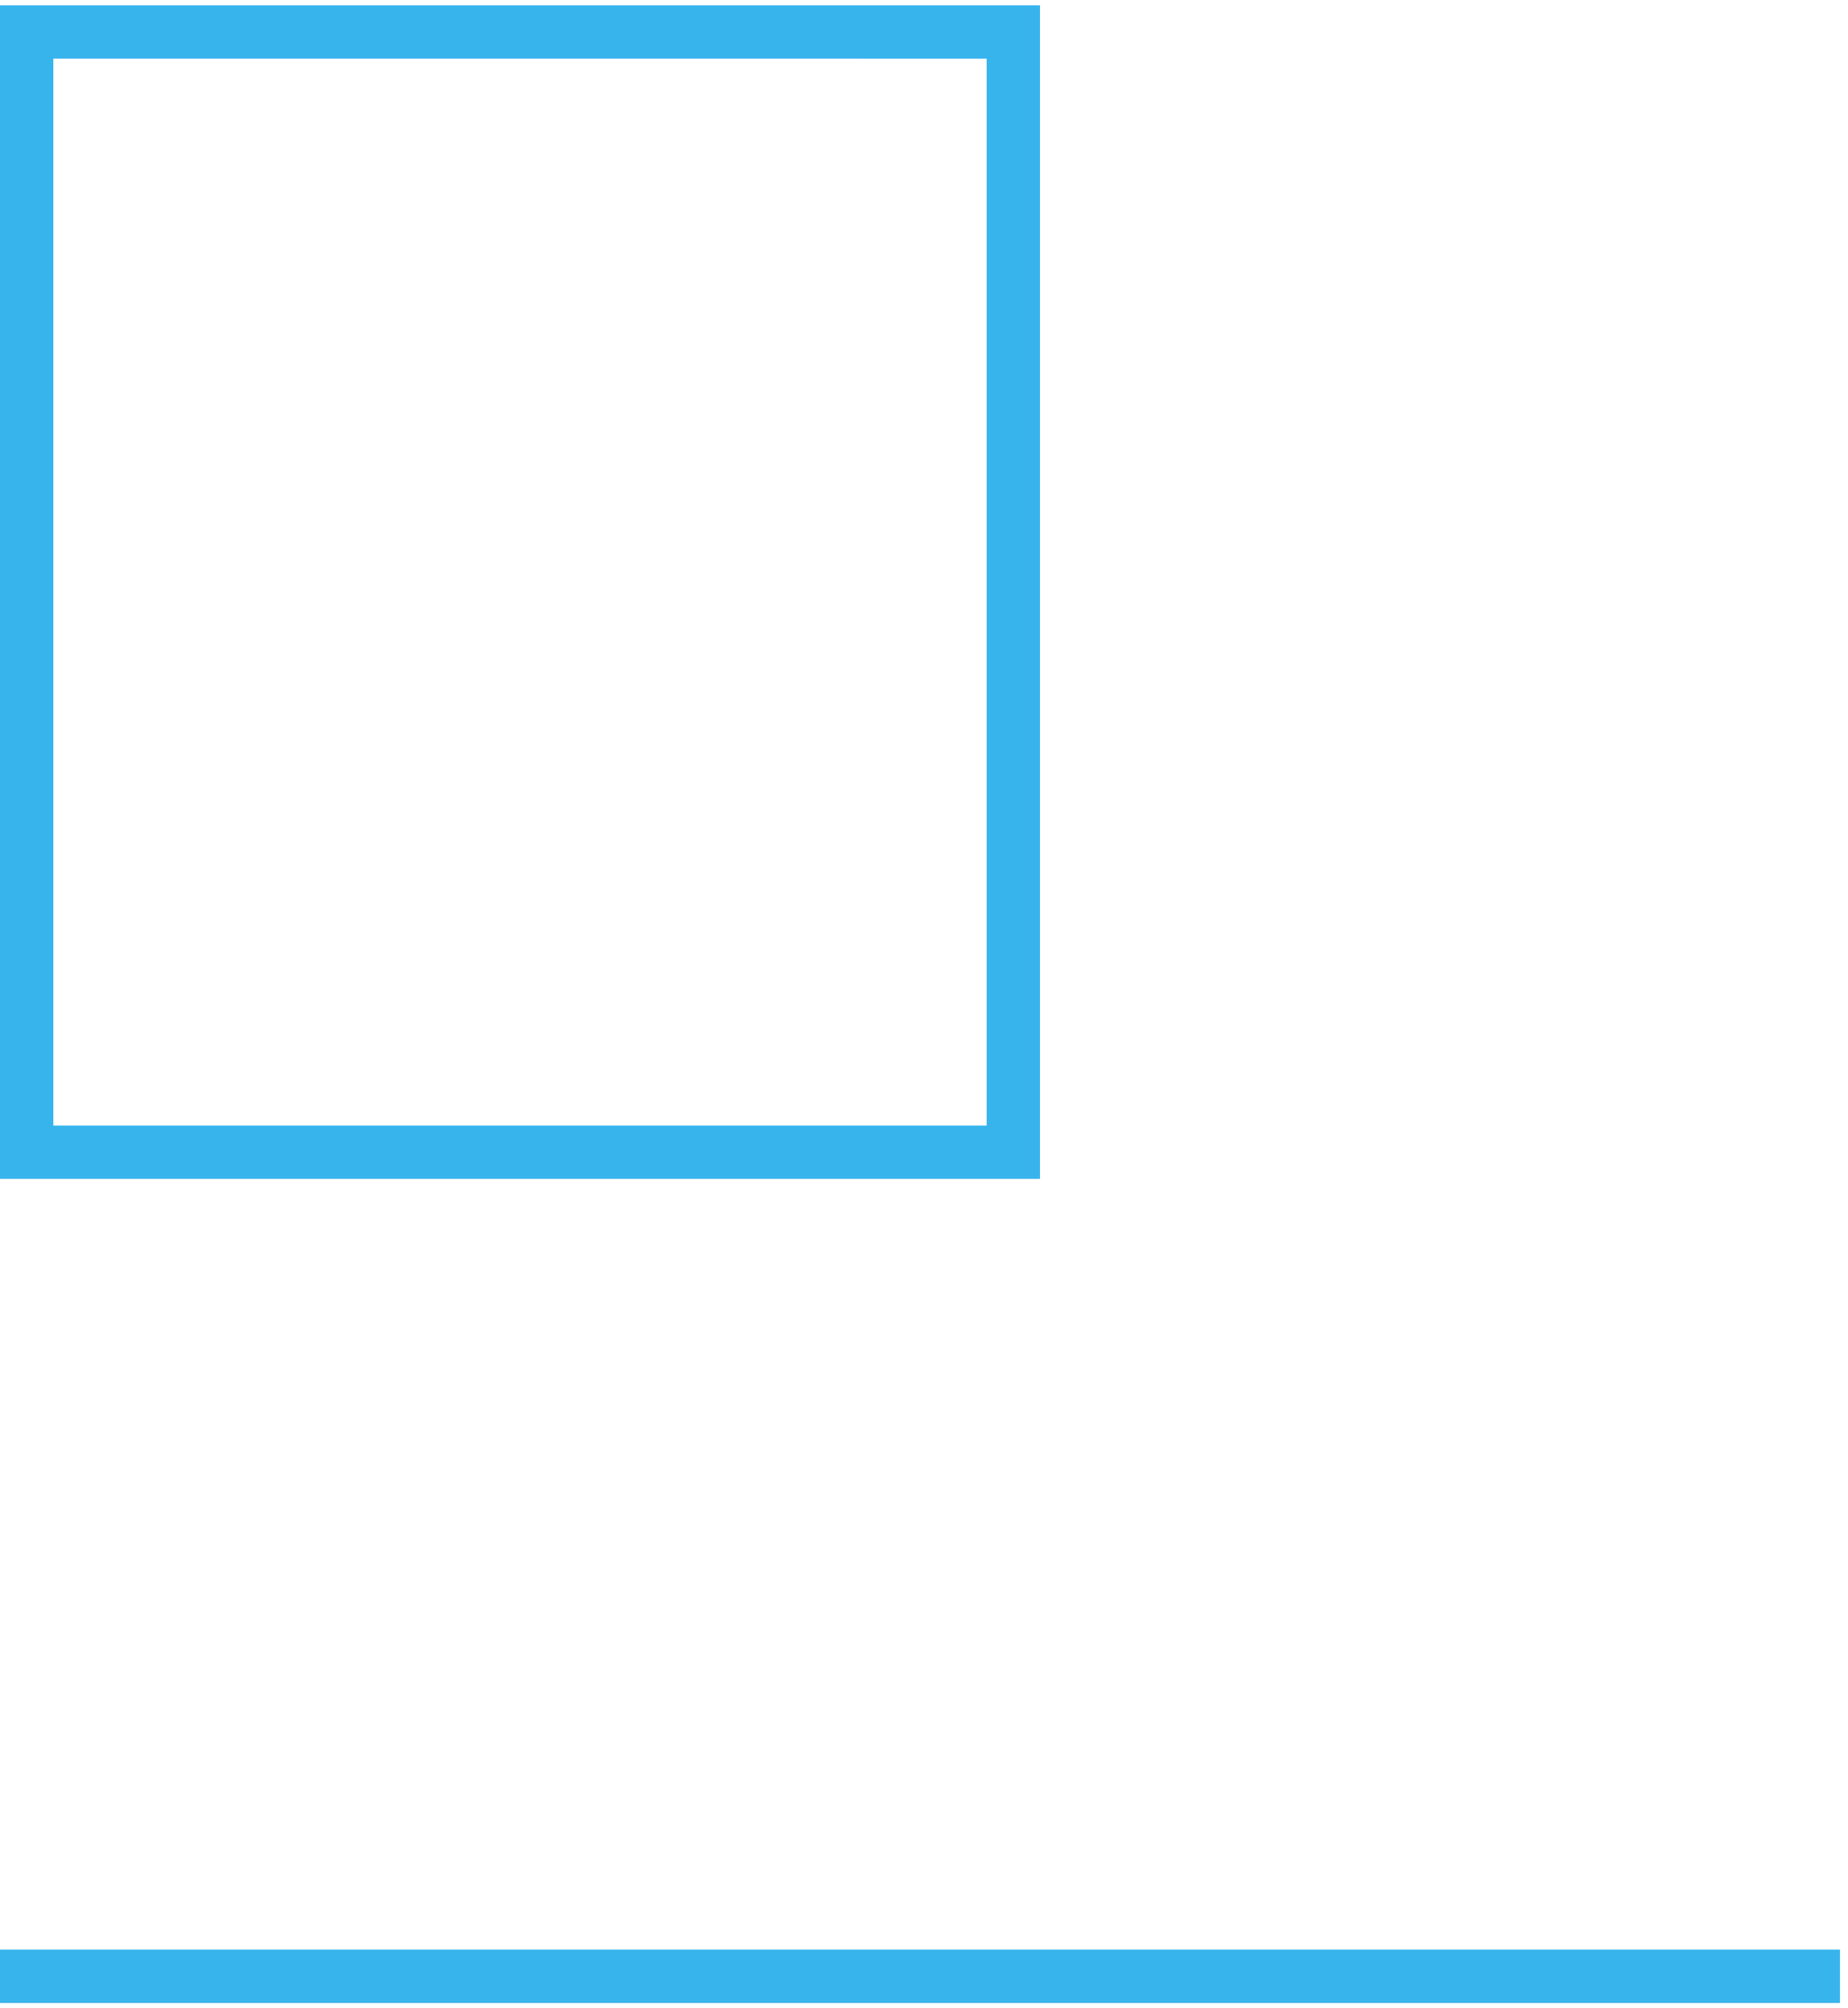 <?xml version="1.0" encoding="utf-8"?>
<!-- Generator: Adobe Illustrator 26.5.0, SVG Export Plug-In . SVG Version: 6.00 Build 0)  -->
<svg version="1.1" id="Camada_1" xmlns="http://www.w3.org/2000/svg" xmlns:xlink="http://www.w3.org/1999/xlink" x="0px" y="0px"
	 viewBox="0 0 69.3 75.3" style="enable-background:new 0 0 69.3 75.3;" xml:space="preserve">
<style type="text/css">
	.st0{fill:#38B4ED;}
</style>
<g>
	<g>
		<path class="st0" d="M39,44.2H0v-44h39V44.2z M2,42.2h35v-40H2V42.2z"/>
	</g>
	<g>
		<rect y="73.1" class="st0" width="69" height="2"/>
	</g>
</g>
</svg>
